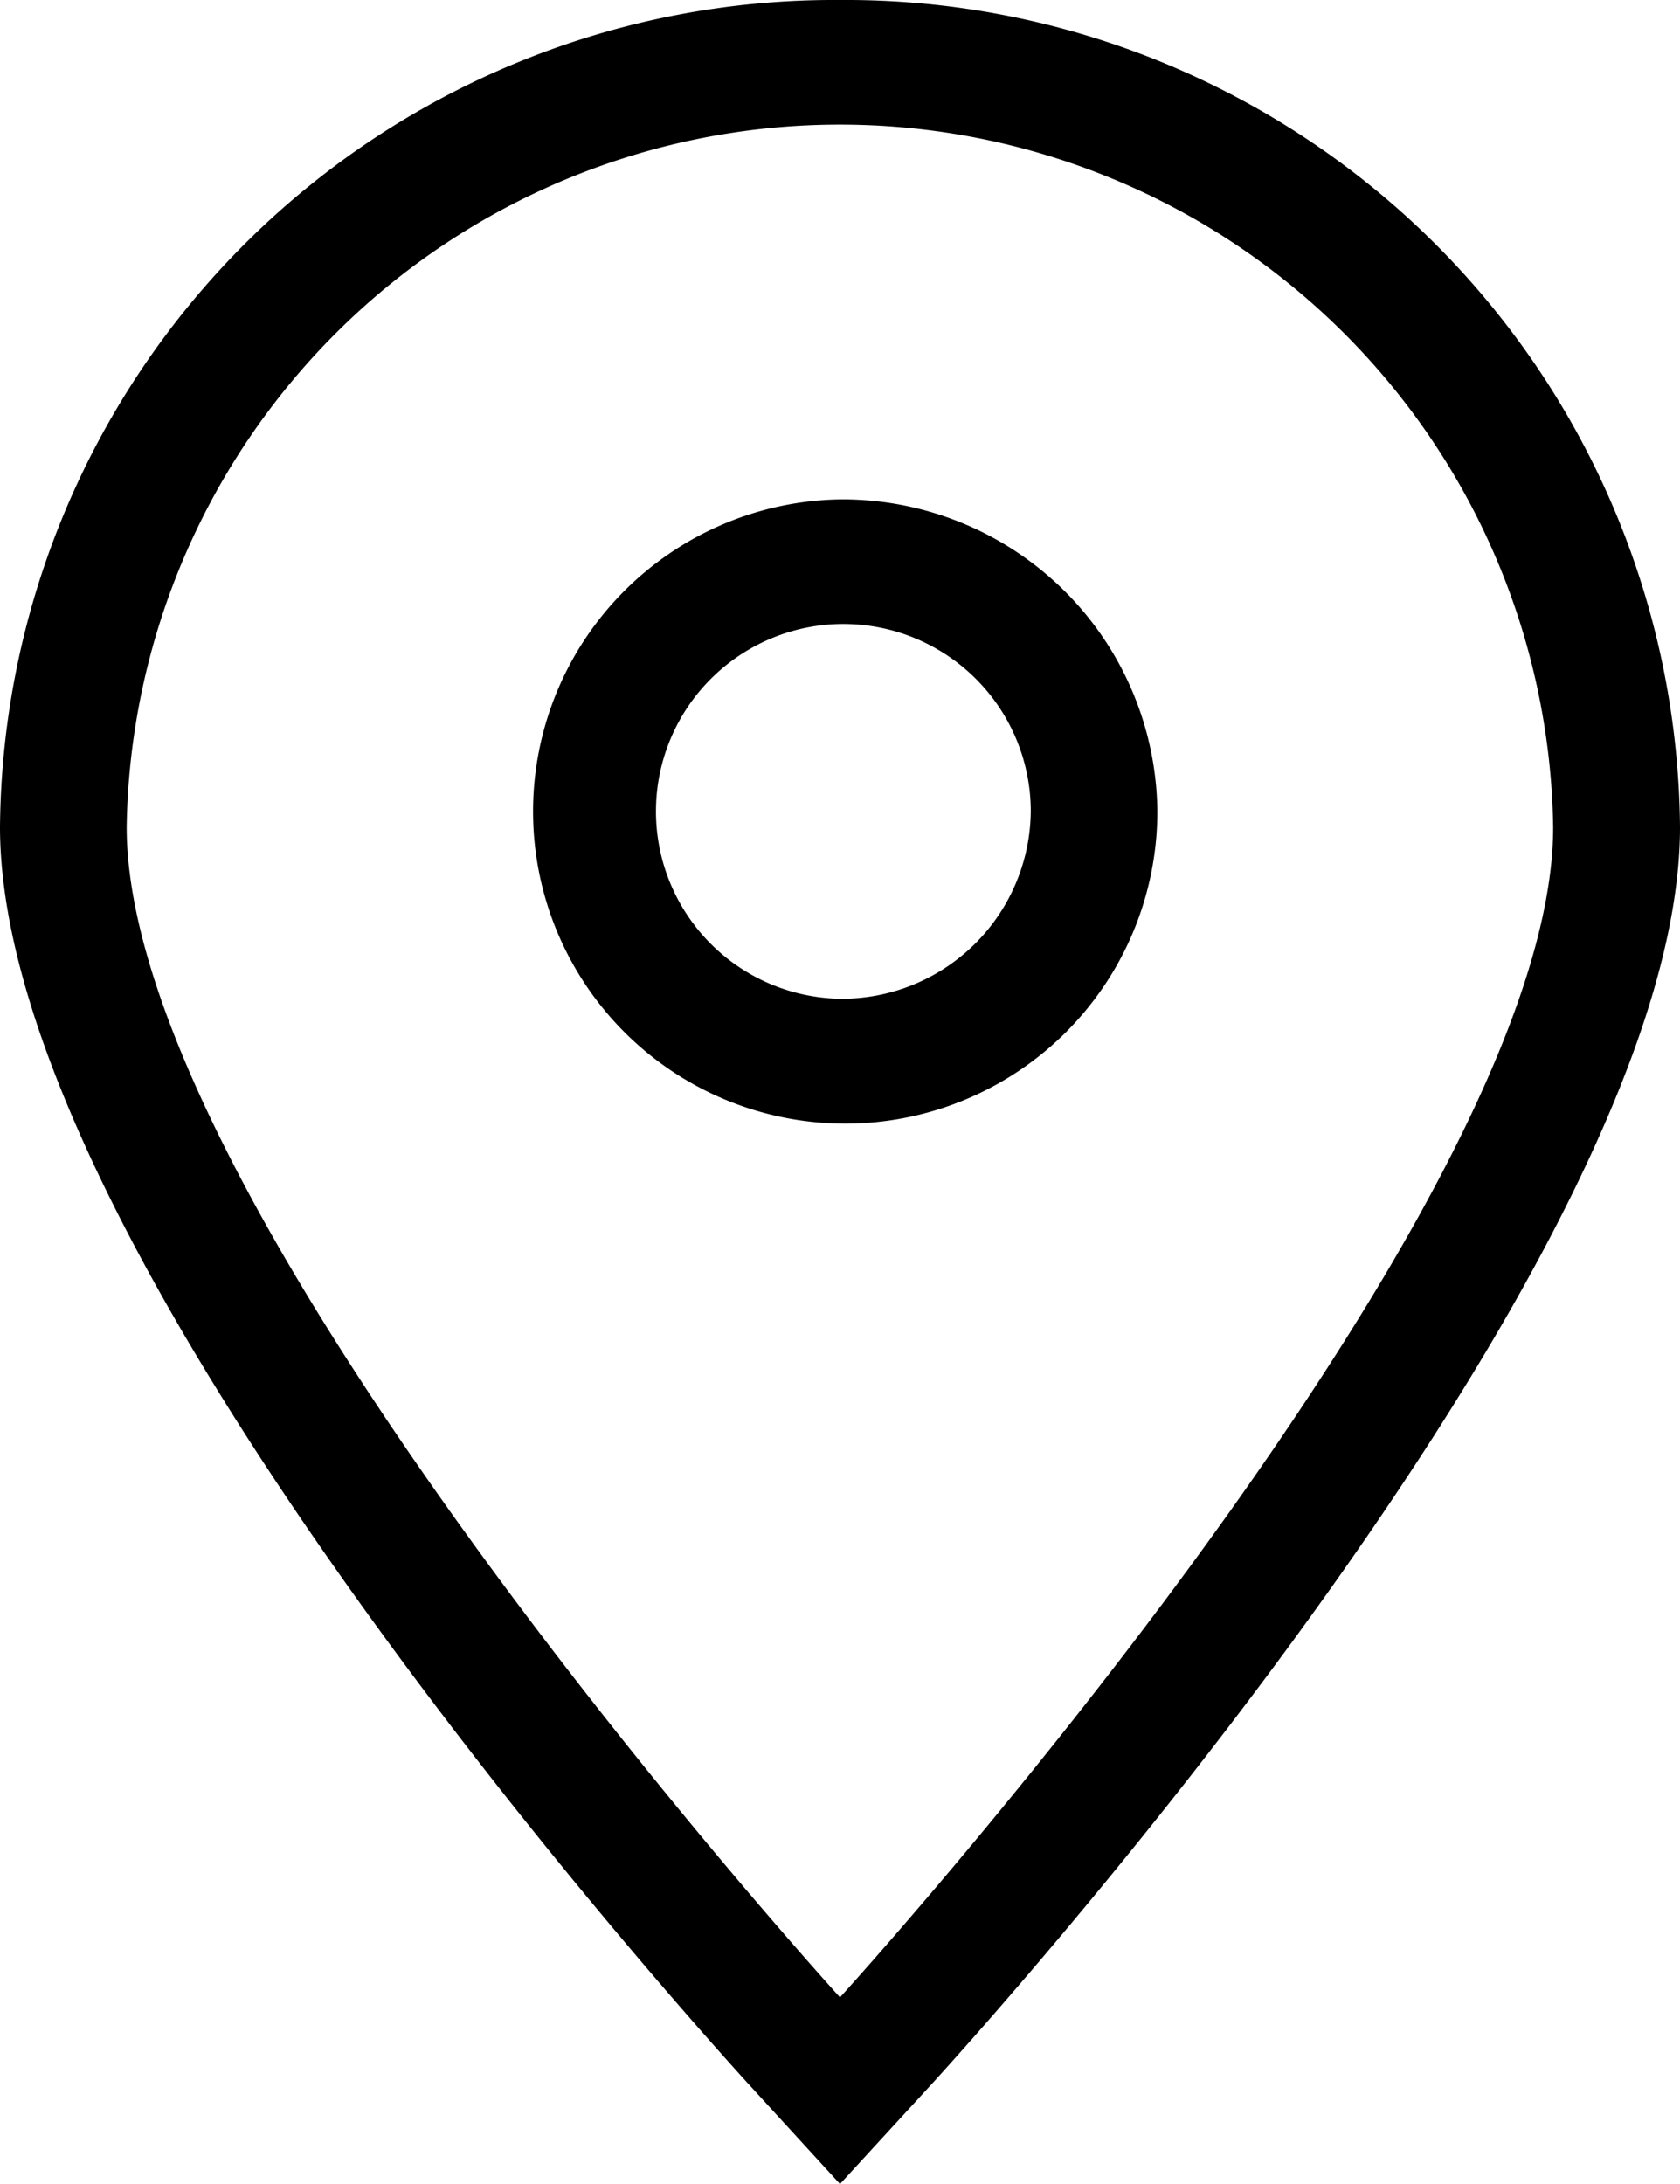 <svg xmlns="http://www.w3.org/2000/svg" width="20" height="26" viewBox="0 0 20 26"><path d="M35.92,15a9.932,9.932,0,0,0-10,9.845c0,5.038,7.969,13.924,8.876,14.927L35.92,41l1.124-1.225c.907-1,8.876-9.892,8.876-14.927A9.932,9.932,0,0,0,35.92,15Zm0,23.778s-8.492-9.32-8.492-13.933a8.492,8.492,0,0,1,16.982,0C44.412,29.459,35.92,38.778,35.92,38.778Z" transform="translate(-25.92 -15)"/><path d="M50.922,35.58A3.716,3.716,0,1,0,54.7,39.3,3.749,3.749,0,0,0,50.922,35.58Zm0,5.945a2.231,2.231,0,1,1,2.271-2.23,2.251,2.251,0,0,1-2.271,2.23Z" transform="translate(-40.922 -29.635)"/></svg>
